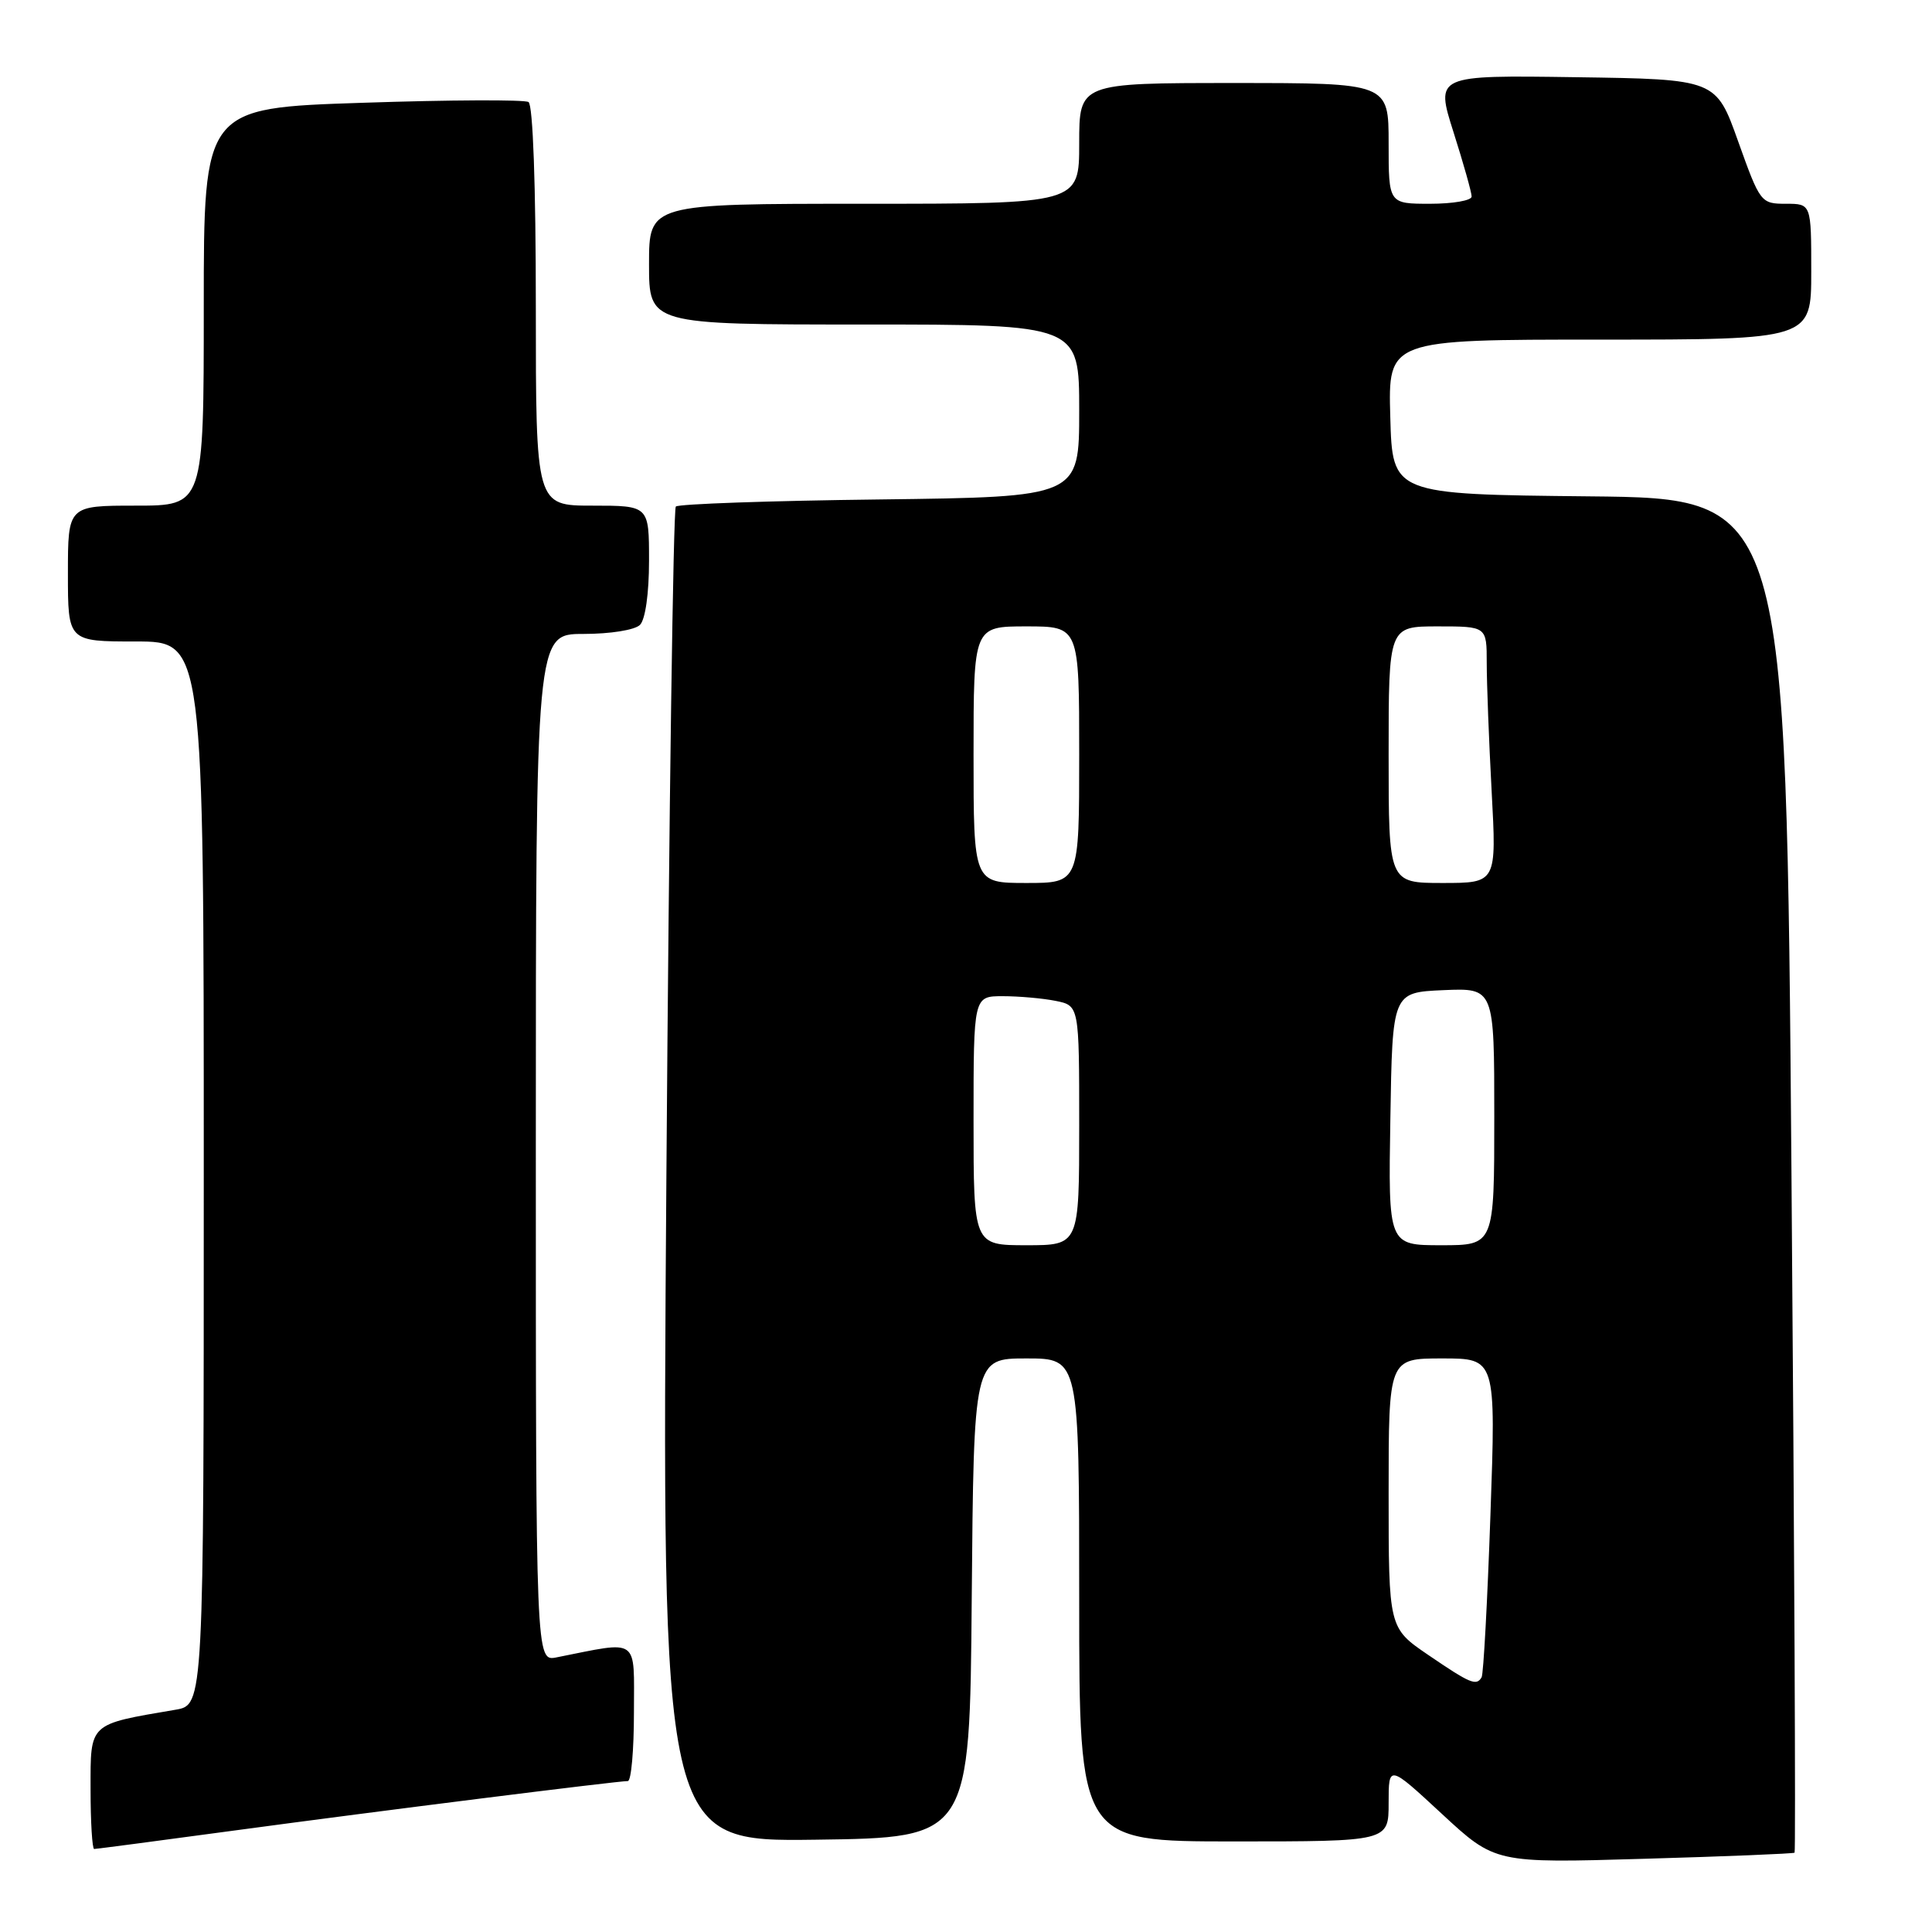 <?xml version="1.0" encoding="UTF-8" standalone="no"?>
<!DOCTYPE svg PUBLIC "-//W3C//DTD SVG 1.1//EN" "http://www.w3.org/Graphics/SVG/1.1/DTD/svg11.dtd" >
<svg xmlns="http://www.w3.org/2000/svg" xmlns:xlink="http://www.w3.org/1999/xlink" version="1.1" viewBox="0 0 256 256">
 <g >
 <path fill="currentColor"
d=" M 237.79 245.49 C 237.95 245.36 237.77 204.92 237.38 155.64 C 236.68 66.03 236.68 66.03 210.59 65.77 C 184.50 65.50 184.50 65.50 184.22 55.25 C 183.93 45.00 183.93 45.00 211.97 45.00 C 240.00 45.00 240.00 45.00 240.00 36.00 C 240.00 27.00 240.00 27.00 236.64 27.00 C 233.33 27.00 233.22 26.86 230.32 18.75 C 227.38 10.50 227.38 10.50 208.79 10.23 C 190.20 9.96 190.20 9.96 192.60 17.52 C 193.92 21.67 195.00 25.51 195.00 26.04 C 195.00 26.57 192.53 27.00 189.50 27.00 C 184.00 27.00 184.00 27.00 184.00 19.00 C 184.00 11.00 184.00 11.00 163.50 11.00 C 143.00 11.00 143.00 11.00 143.00 19.00 C 143.00 27.00 143.00 27.00 114.50 27.00 C 86.00 27.00 86.00 27.00 86.00 35.00 C 86.00 43.00 86.00 43.00 114.50 43.00 C 143.00 43.00 143.00 43.00 143.00 54.43 C 143.00 65.85 143.00 65.85 116.58 66.18 C 102.05 66.35 89.89 66.78 89.55 67.12 C 89.21 67.46 88.65 107.40 88.30 155.89 C 87.67 244.04 87.67 244.04 108.09 243.77 C 128.50 243.50 128.50 243.50 128.76 211.75 C 129.03 180.00 129.03 180.00 136.01 180.00 C 143.00 180.00 143.00 180.00 143.00 212.00 C 143.00 244.00 143.00 244.00 163.50 244.00 C 184.00 244.00 184.00 244.00 184.00 238.91 C 184.00 233.81 184.00 233.81 191.06 240.35 C 198.11 246.88 198.11 246.88 217.81 246.30 C 228.64 245.99 237.63 245.62 237.79 245.49 Z  M 31.23 242.53 C 50.08 239.98 81.77 236.00 83.19 236.00 C 83.64 236.00 84.00 231.90 84.00 226.89 C 84.00 216.81 84.85 217.41 73.75 219.61 C 71.00 220.16 71.00 220.16 71.00 152.08 C 71.00 84.00 71.00 84.00 77.30 84.00 C 80.87 84.00 84.12 83.48 84.80 82.80 C 85.51 82.09 86.00 78.64 86.00 74.30 C 86.00 67.00 86.00 67.00 78.50 67.00 C 71.00 67.00 71.00 67.00 71.00 40.56 C 71.00 24.61 70.62 13.88 70.03 13.52 C 69.50 13.19 59.60 13.23 48.03 13.62 C 27.00 14.31 27.00 14.31 27.00 40.65 C 27.00 67.00 27.00 67.00 18.00 67.00 C 9.00 67.00 9.00 67.00 9.00 76.00 C 9.00 85.00 9.00 85.00 18.00 85.00 C 27.00 85.00 27.00 85.00 27.00 155.45 C 27.00 225.91 27.00 225.91 23.25 226.55 C 11.68 228.52 12.00 228.23 12.00 237.04 C 12.00 241.42 12.22 245.00 12.48 245.00 C 12.75 245.00 21.18 243.89 31.23 242.53 Z  M 189.25 219.29 C 184.00 215.71 184.00 215.71 184.00 197.86 C 184.00 180.00 184.00 180.00 191.11 180.00 C 198.22 180.00 198.22 180.00 197.49 200.75 C 197.09 212.16 196.57 221.84 196.32 222.25 C 195.63 223.43 194.84 223.10 189.25 219.29 Z  M 129.00 148.50 C 129.00 132.00 129.00 132.00 132.87 132.00 C 135.01 132.00 138.16 132.28 139.87 132.62 C 143.00 133.25 143.00 133.25 143.00 149.12 C 143.00 165.00 143.00 165.00 136.00 165.00 C 129.00 165.00 129.00 165.00 129.00 148.50 Z  M 184.23 148.25 C 184.50 131.50 184.50 131.50 191.25 131.20 C 198.00 130.91 198.00 130.91 198.00 147.95 C 198.00 165.00 198.00 165.00 190.98 165.00 C 183.95 165.00 183.95 165.00 184.23 148.25 Z  M 129.00 100.00 C 129.00 83.00 129.00 83.00 136.00 83.00 C 143.00 83.00 143.00 83.00 143.00 100.00 C 143.00 117.00 143.00 117.00 136.00 117.00 C 129.00 117.00 129.00 117.00 129.00 100.00 Z  M 184.00 100.00 C 184.00 83.00 184.00 83.00 190.50 83.00 C 197.00 83.00 197.00 83.00 197.00 87.84 C 197.00 90.51 197.29 98.16 197.65 104.84 C 198.31 117.00 198.31 117.00 191.15 117.00 C 184.00 117.00 184.00 117.00 184.00 100.00 Z "/>
</g>
</svg>